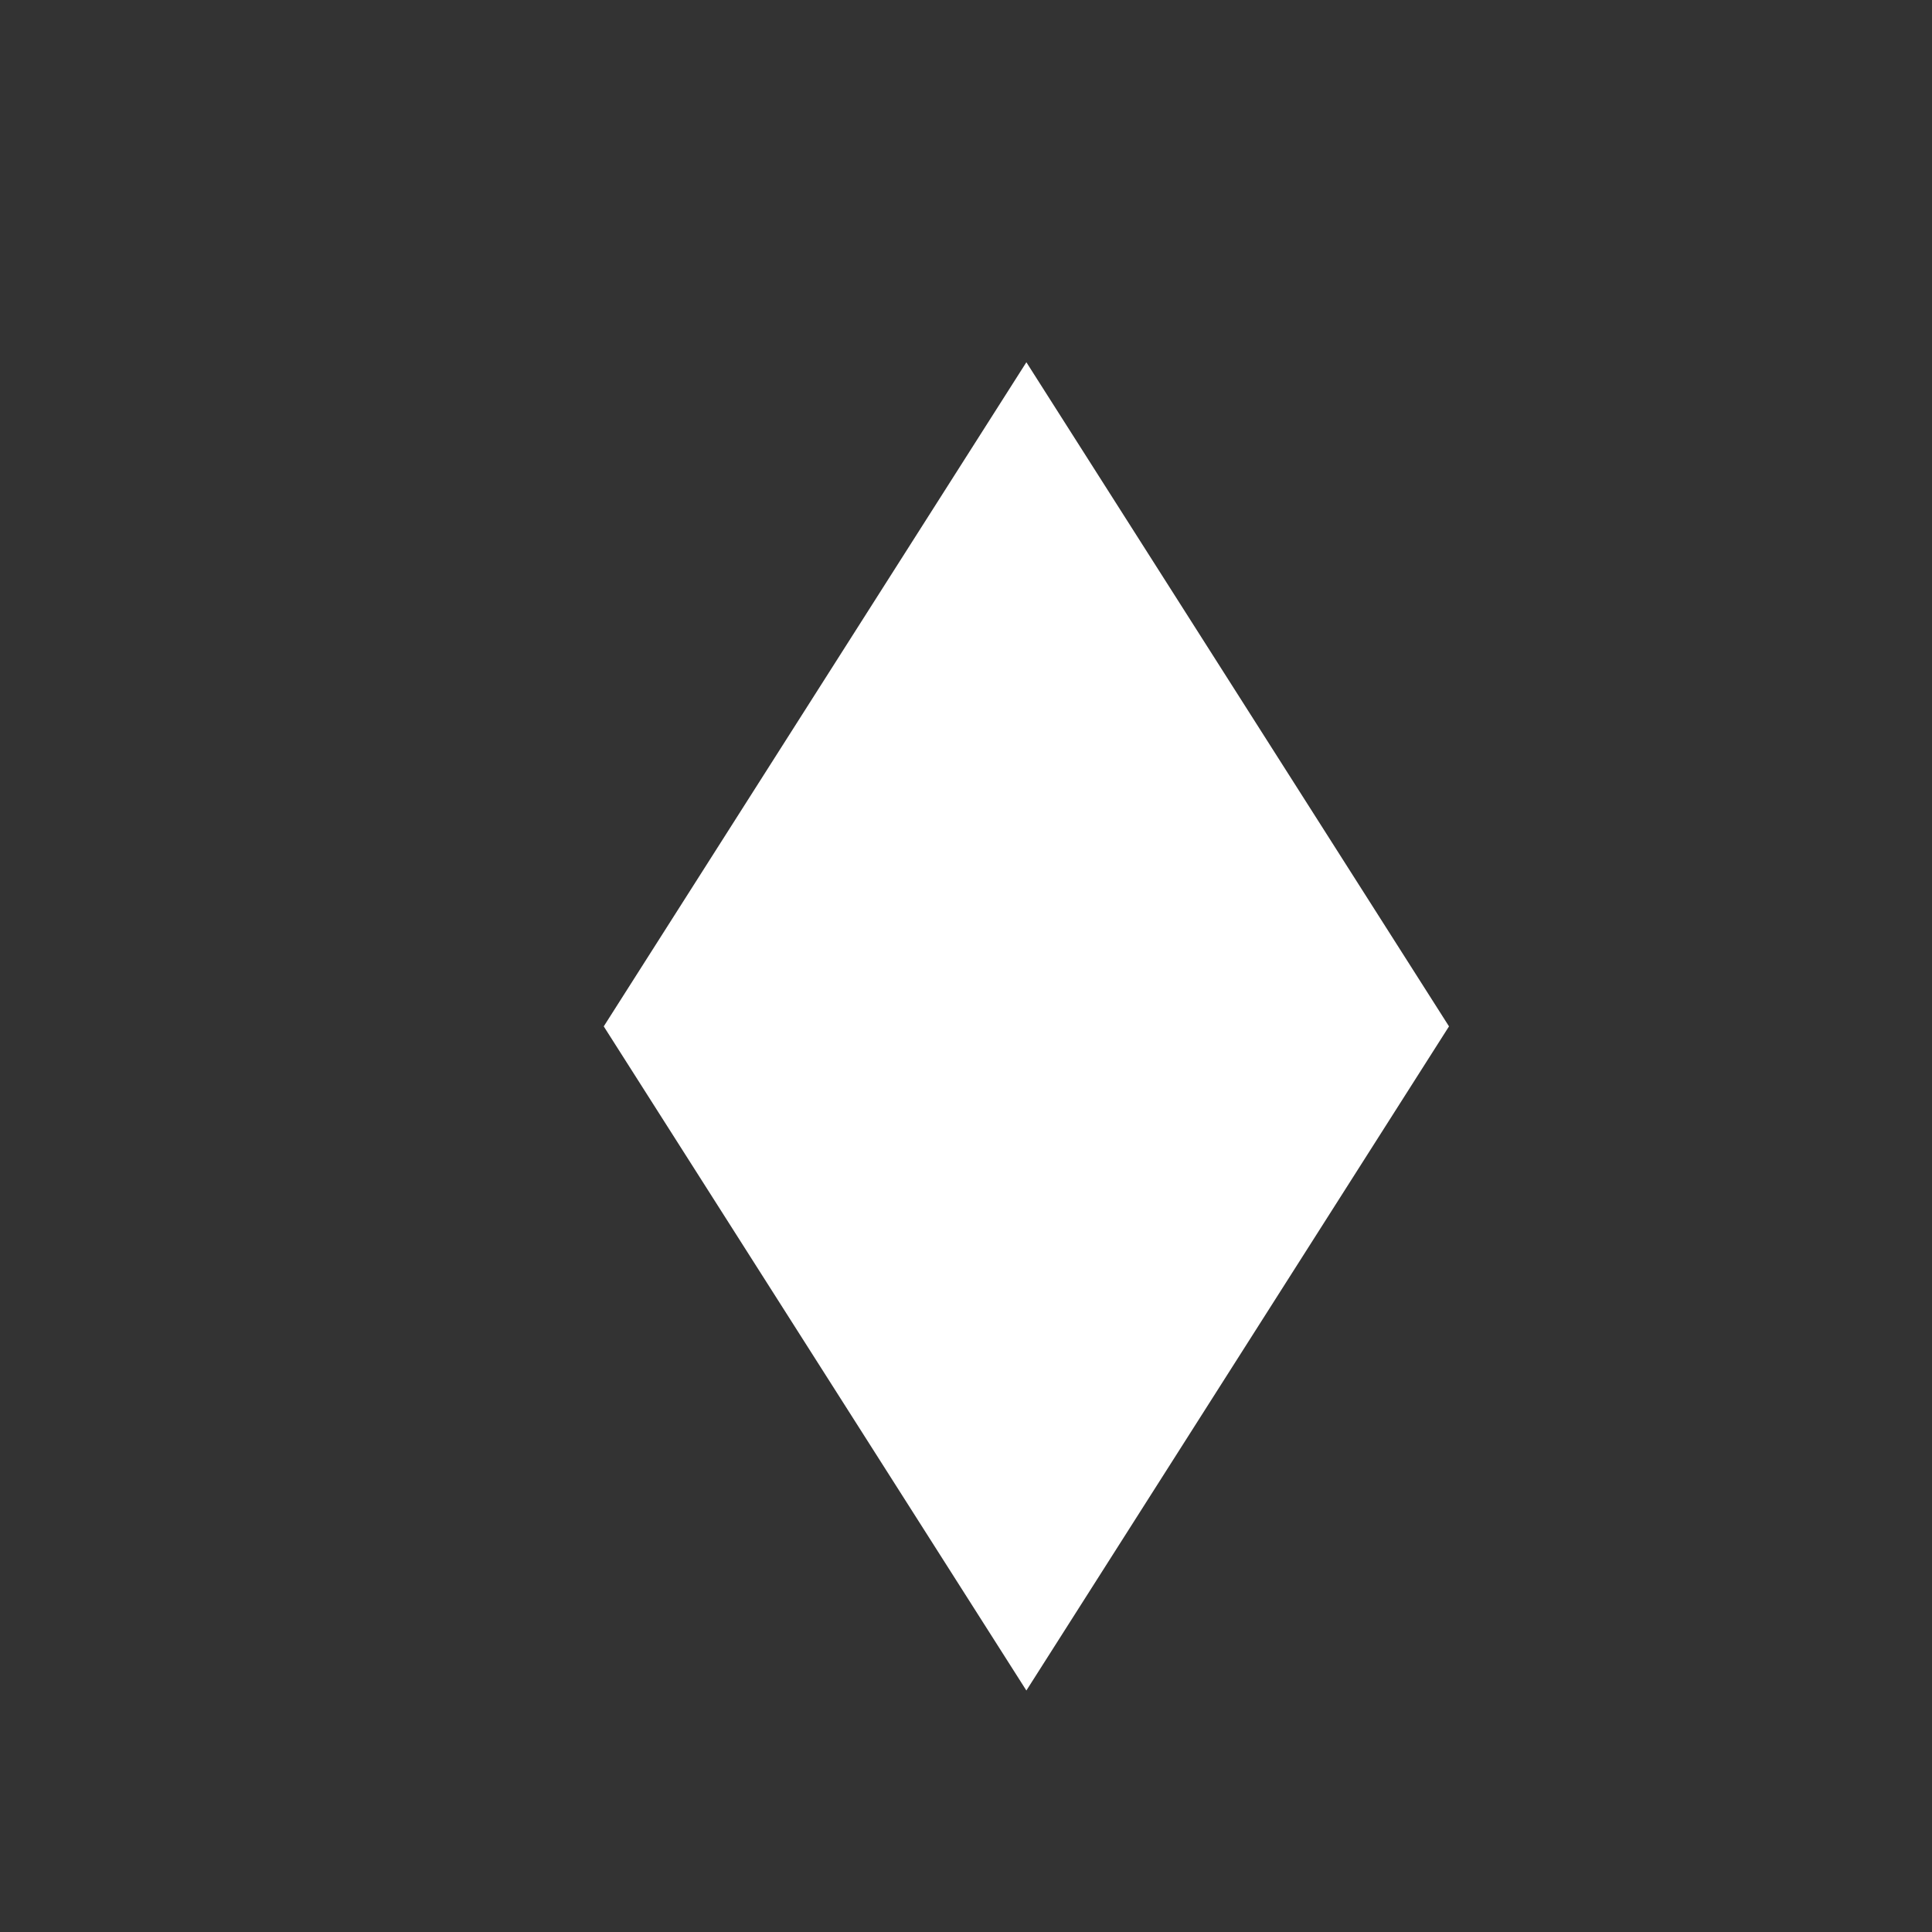 <svg width="16" height="16" viewBox="0 0 16 16" fill="none" xmlns="http://www.w3.org/2000/svg">
<rect x="0" y="0" width="16" height="16" fill="#333333" stroke="none"/>
<path d="M8.5 14L5 8.5L8.5 3L12 8.5L8.5 14Z" fill="white"/>
</svg>
